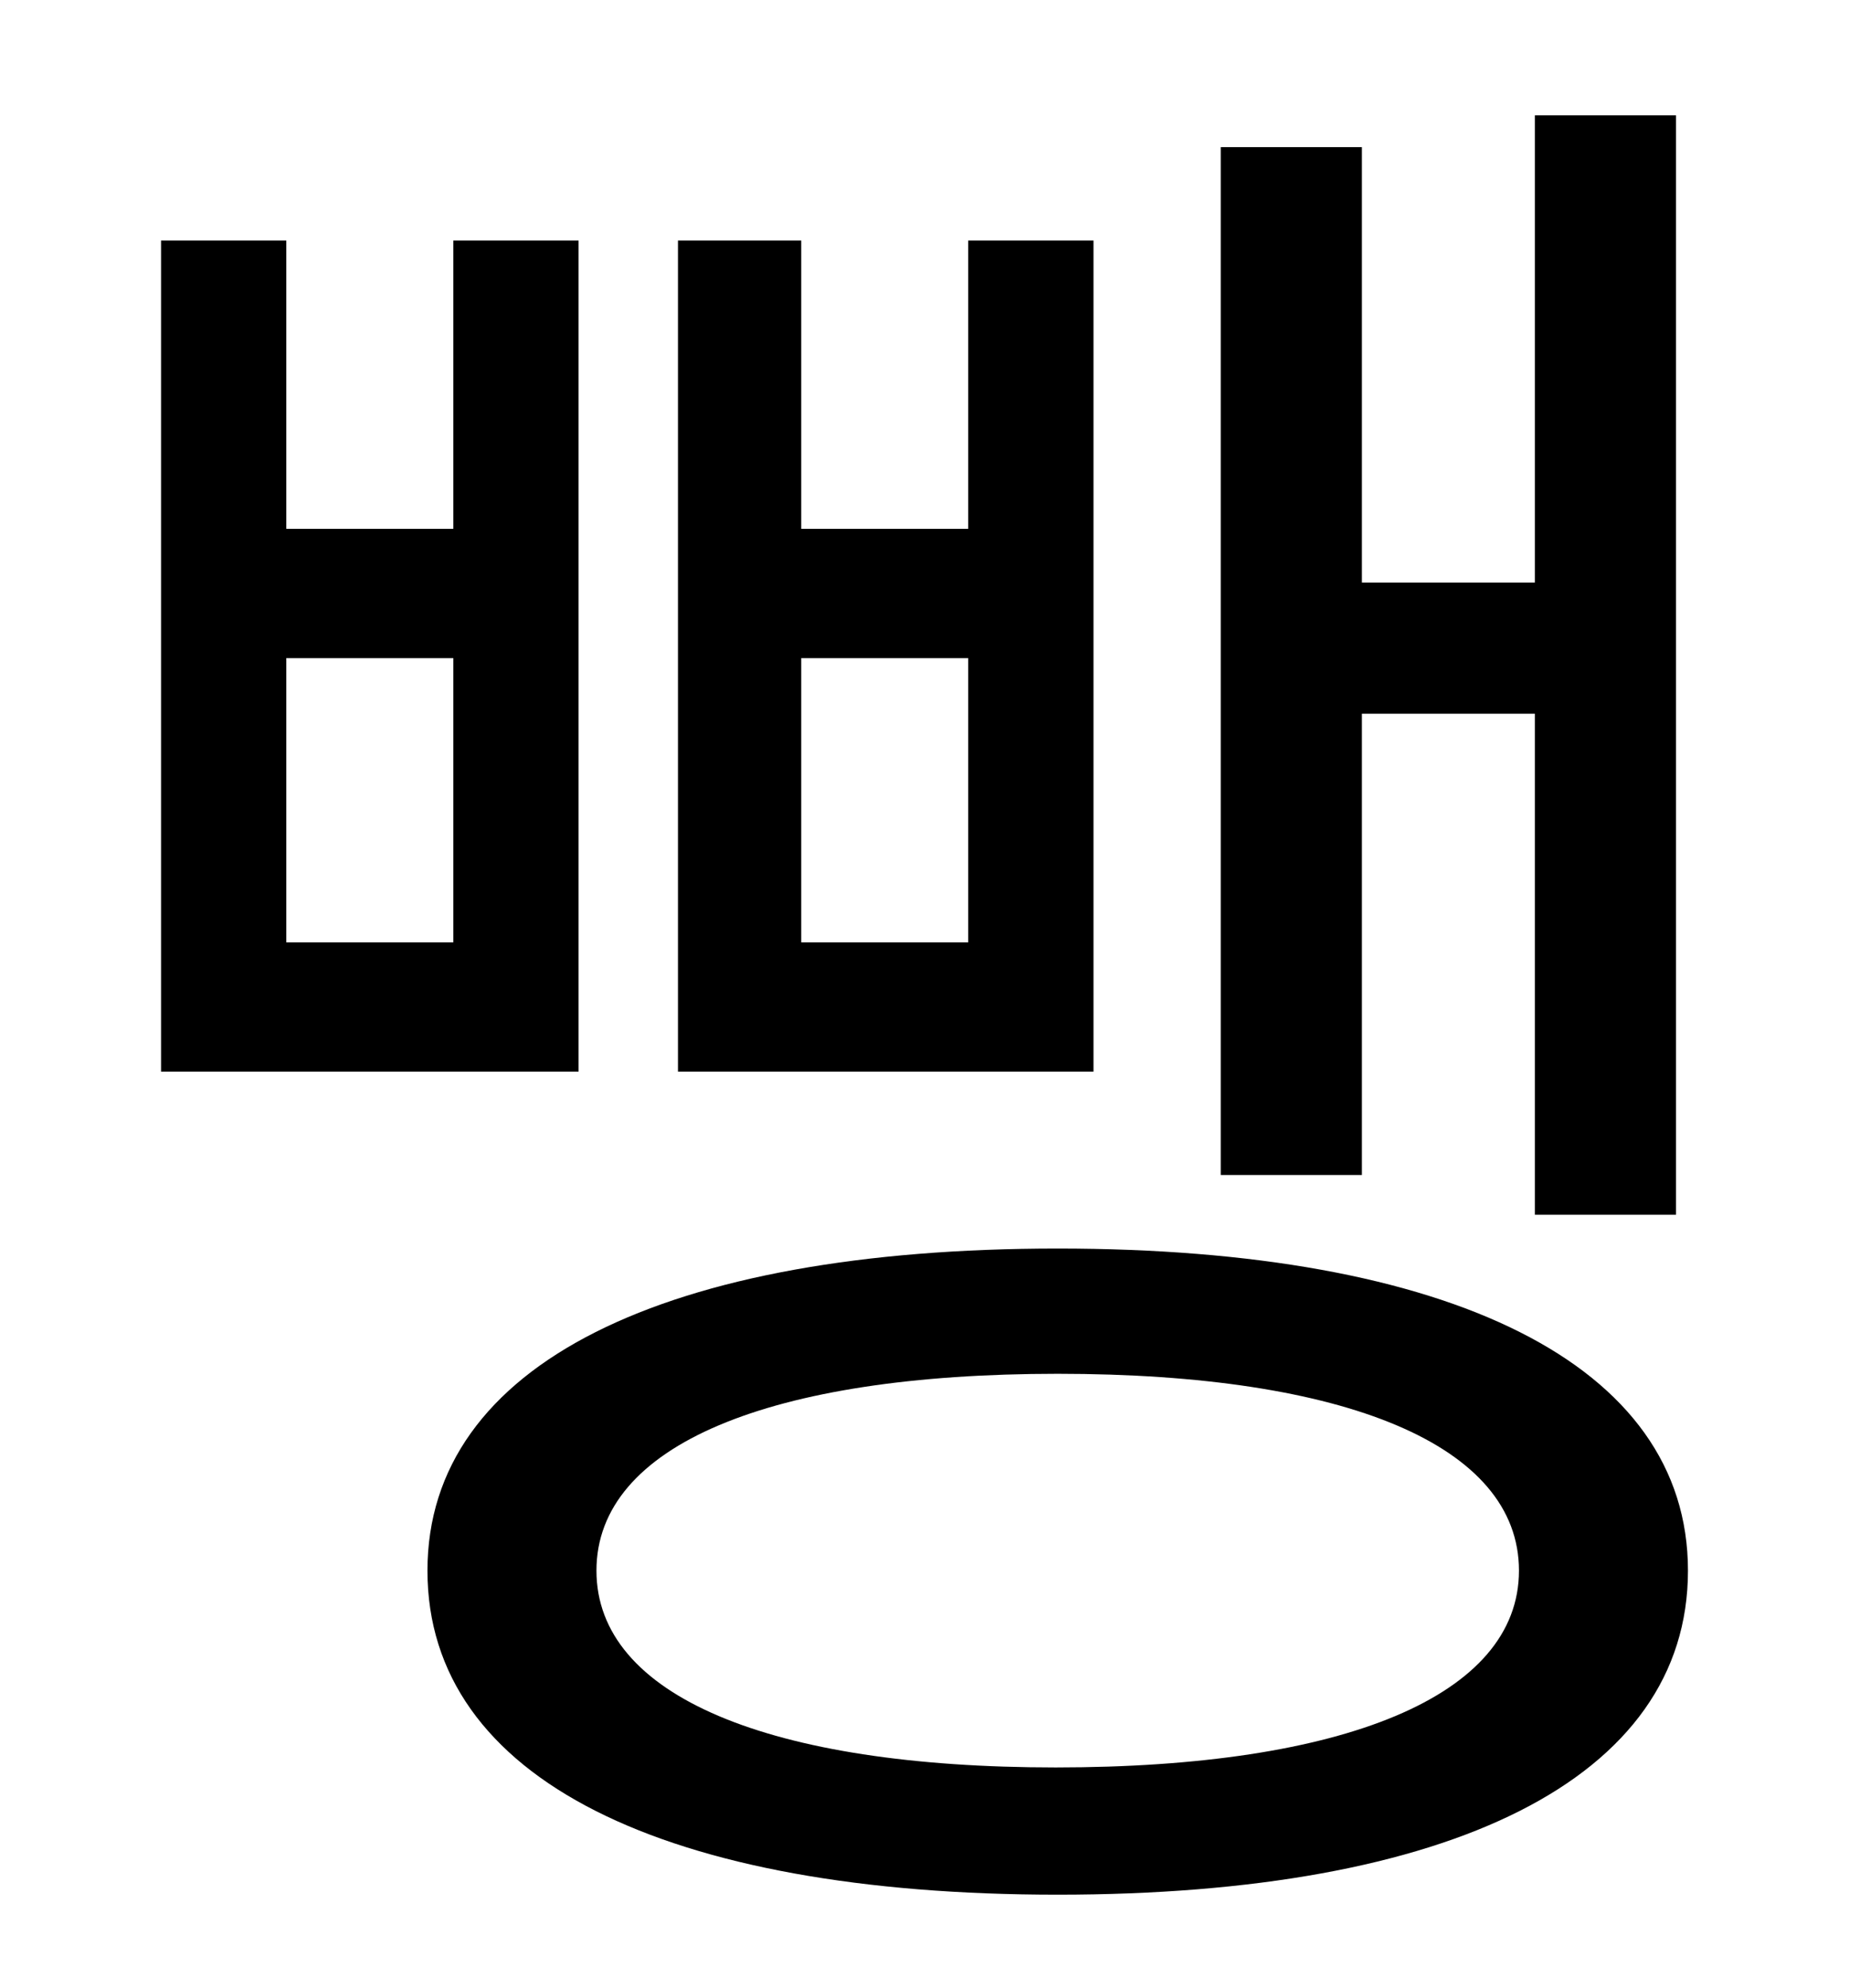<?xml version="1.0" standalone="no"?>
<!DOCTYPE svg PUBLIC "-//W3C//DTD SVG 1.1//EN" "http://www.w3.org/Graphics/SVG/1.1/DTD/svg11.dtd" >
<svg xmlns="http://www.w3.org/2000/svg" xmlns:xlink="http://www.w3.org/1999/xlink" version="1.1" viewBox="-10 0 930 1000">
   <path fill="currentColor"
d="M675 359v232h-71v-517h71v219h87v-235h71v553h-71v-252h-87zM477 474v-143h-84v143h84zM540 121v418h-209v-418h62v145h84v-145h63zM218 474v-143h-84v143h84zM281 121v418h-210v-418h63v145h84v-145h63zM521 889c145 0 233 -36 233 -99s-87 -99 -232 -99
s-232 36 -232 99s87 99 231 99zM522 628c197 0 317 58 317 162c0 105 -120 163 -317 163s-317 -58 -317 -163c0 -104 120 -162 317 -162z" />
</svg>
